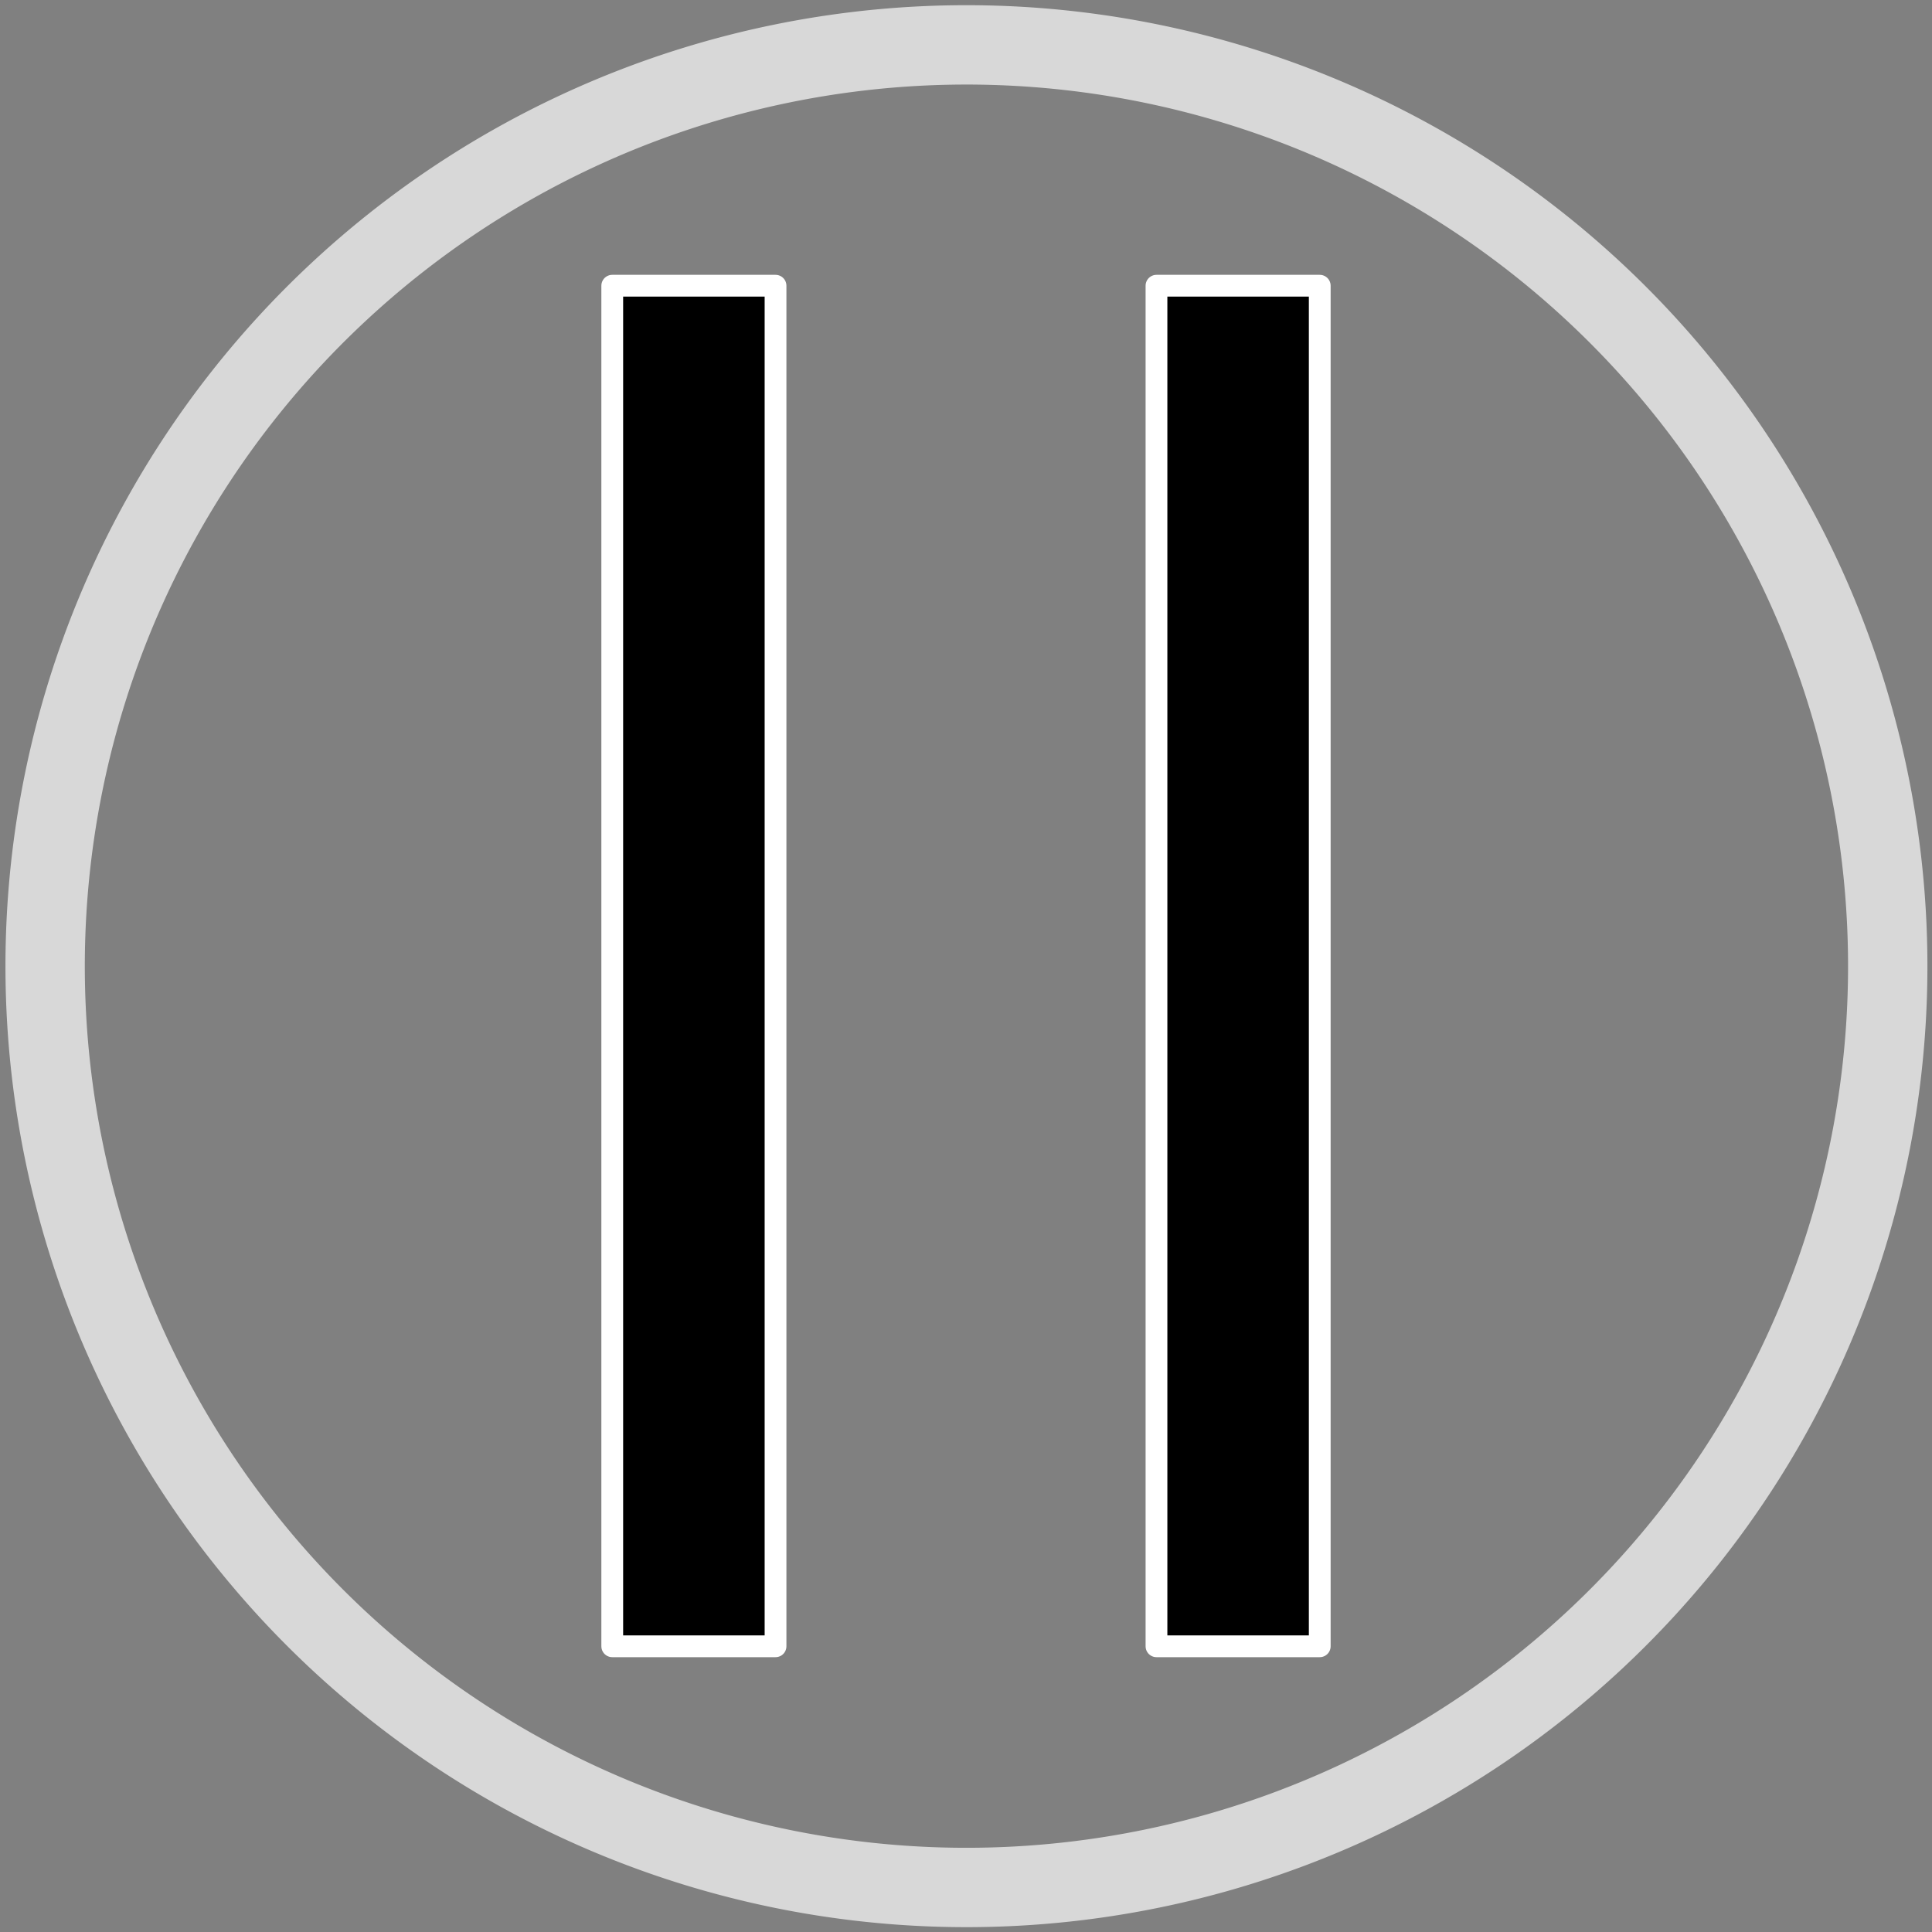 <?xml version="1.0" encoding="utf-8"?>
<svg viewBox="103.014 78.904 355 355" xmlns="http://www.w3.org/2000/svg" xmlns:bx="https://boxy-svg.com">
  <rect x="103.014" y="78.904" width="355" height="355" fill="#808080" stroke="none"/>
  <path d="M 459.6 456.8 m -176.588 0 a 176.588 176.588 0 1 0 353.176 0 a 176.588 176.588 0 1 0 -353.176 0 Z M 459.6 456.8 m -162.005 0 a 162.005 162.005 0 0 1 324.01 0 a 162.005 162.005 0 0 1 -324.01 0 Z" style="fill: rgb(216, 216, 216);" transform="matrix(-0.484, 0.875, -0.875, -0.484, 902.742, 75.378)" bx:shape="ring 459.6 456.8 162.005 162.005 176.588 176.588 1@659148f1"/>
  <rect x="215.513" y="131.404" width="30.003" height="250" style="stroke: rgb(255, 255, 255); stroke-width: 4px; stroke-linejoin: round; stroke-linecap: round;"/>
  <rect x="315.514" y="131.404" width="30" height="250" style="stroke: rgb(255, 255, 255); stroke-width: 4px; stroke-linecap: round; stroke-linejoin: round;"/>
</svg>